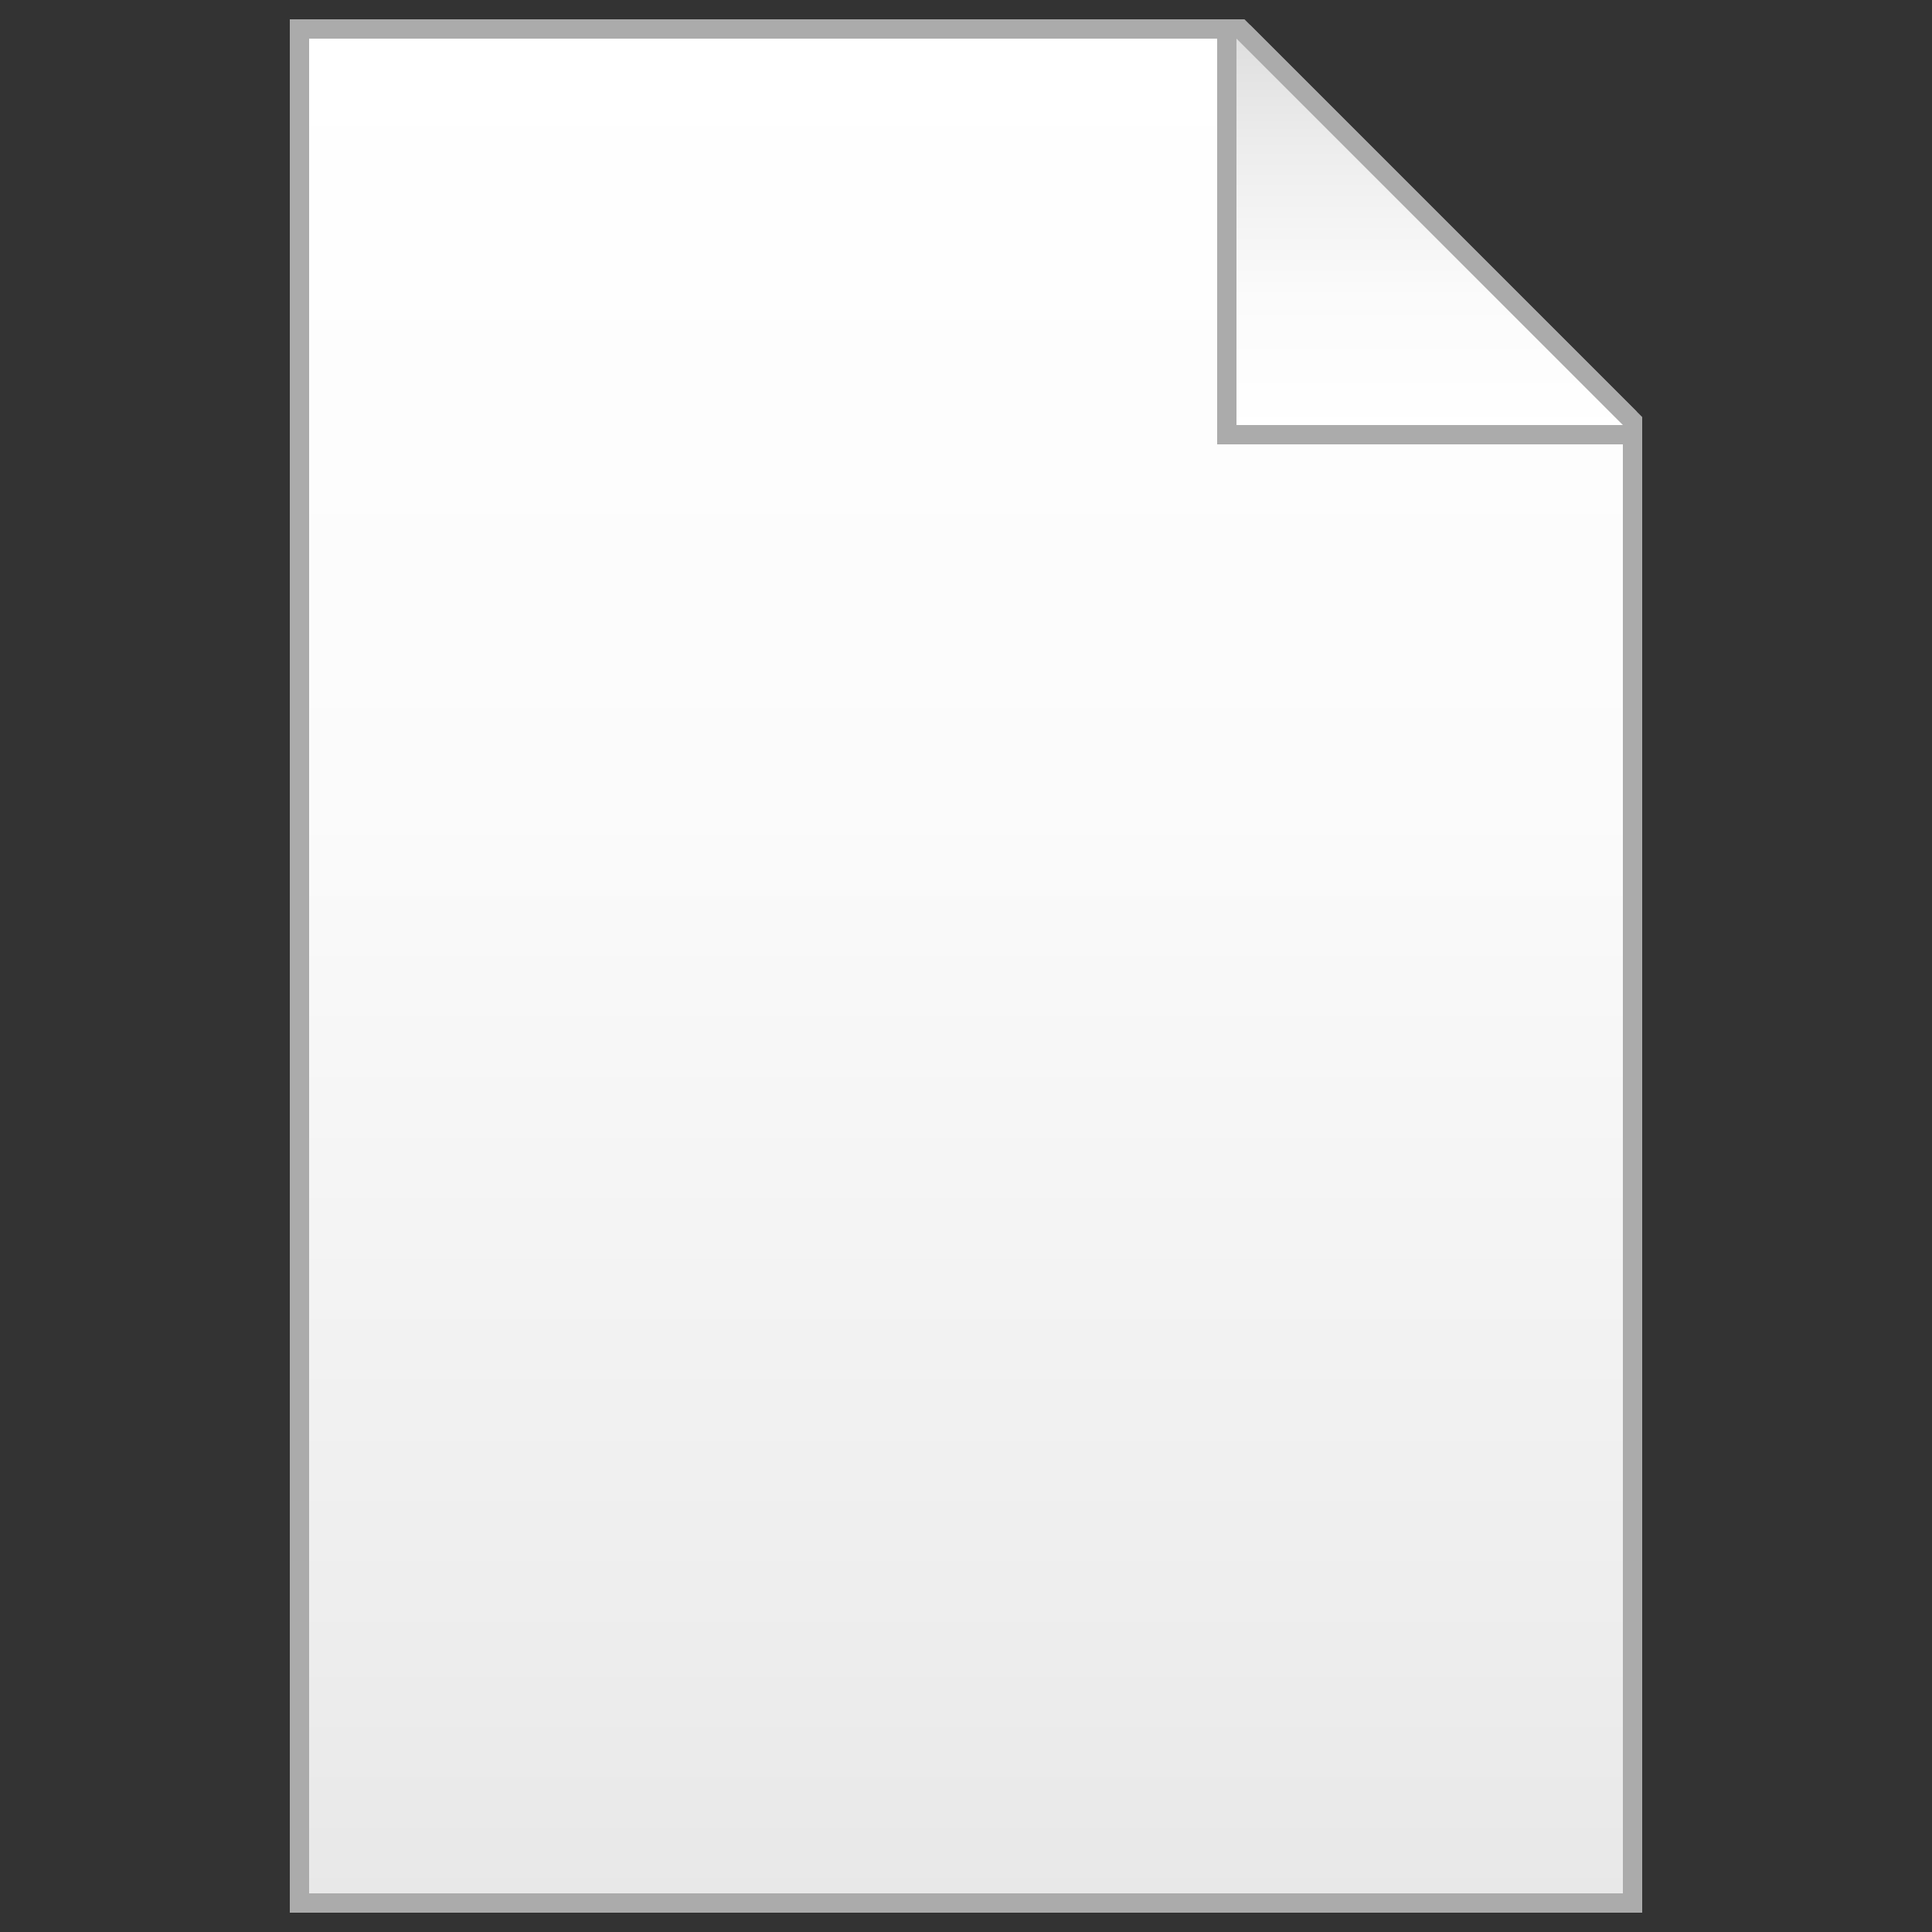 <?xml version="1.0" encoding="utf-8"?>
<!DOCTYPE svg PUBLIC "-//W3C//DTD SVG 1.1//EN" "http://www.w3.org/Graphics/SVG/1.1/DTD/svg11.dtd">
<svg version="1.1" id="Layer_1" xmlns="http://www.w3.org/2000/svg" xmlns:xlink="http://www.w3.org/1999/xlink" x="0px" y="0px"
	 width="100px" height="100px" viewBox="0 0 100 100" style="enable-background:new 0 0 100 100;" xml:space="preserve">
<rect x="0" y="0" width="100" height="100" fill="#333333" stroke="none"/>
<g>
	<linearGradient id="SVGID_1_" gradientUnits="userSpaceOnUse" x1="50" y1="98.5" x2="50" y2="1.5">
		<stop  offset="0" style="stop-color:#E8E8E8"/>
		<stop  offset="0.134" style="stop-color:#EDEDED"/>
		<stop  offset="0.586" style="stop-color:#FBFBFB"/>
		<stop  offset="1" style="stop-color:#FFFFFF"/>
	</linearGradient>
	<polygon style="fill:url(#SVGID_1_);" points="15.5,98.5 15.5,1.5 64.207,1.5 84.5,21.793 84.5,98.5 	"/>
	<path style="fill:#ABABAB;" d="M64,2l20,20v76H16V2H64 M64.414,1H64H16h-1v1v96v1h1h68h1v-1V22v-0.414l-0.293-0.293l-20-20L64.414,1
		L64.414,1z"/>
</g>
<g>
	
		<linearGradient id="SVGID_2_" gradientUnits="userSpaceOnUse" x1="74.073" y1="22.354" x2="74.073" y2="1.5" gradientTransform="matrix(-1 0 0 -1 148 24)">
		<stop  offset="0" style="stop-color:#DEDEDE"/>
		<stop  offset="0.289" style="stop-color:#EDEDED"/>
		<stop  offset="0.66" style="stop-color:#FBFBFB"/>
		<stop  offset="1" style="stop-color:#FFFFFF"/>
	</linearGradient>
	<polygon style="fill:url(#SVGID_2_);" points="63.5,22.5 63.5,2 64.354,1.646 84.354,21.646 84,22.5 	"/>
	<path style="fill:#ABABAB;" d="M64,2l20,20H64V2 M64.707,1.293L63,2v20v1h1h20l0.707-1.707L64.707,1.293L64.707,1.293z"/>
</g>
</svg>
